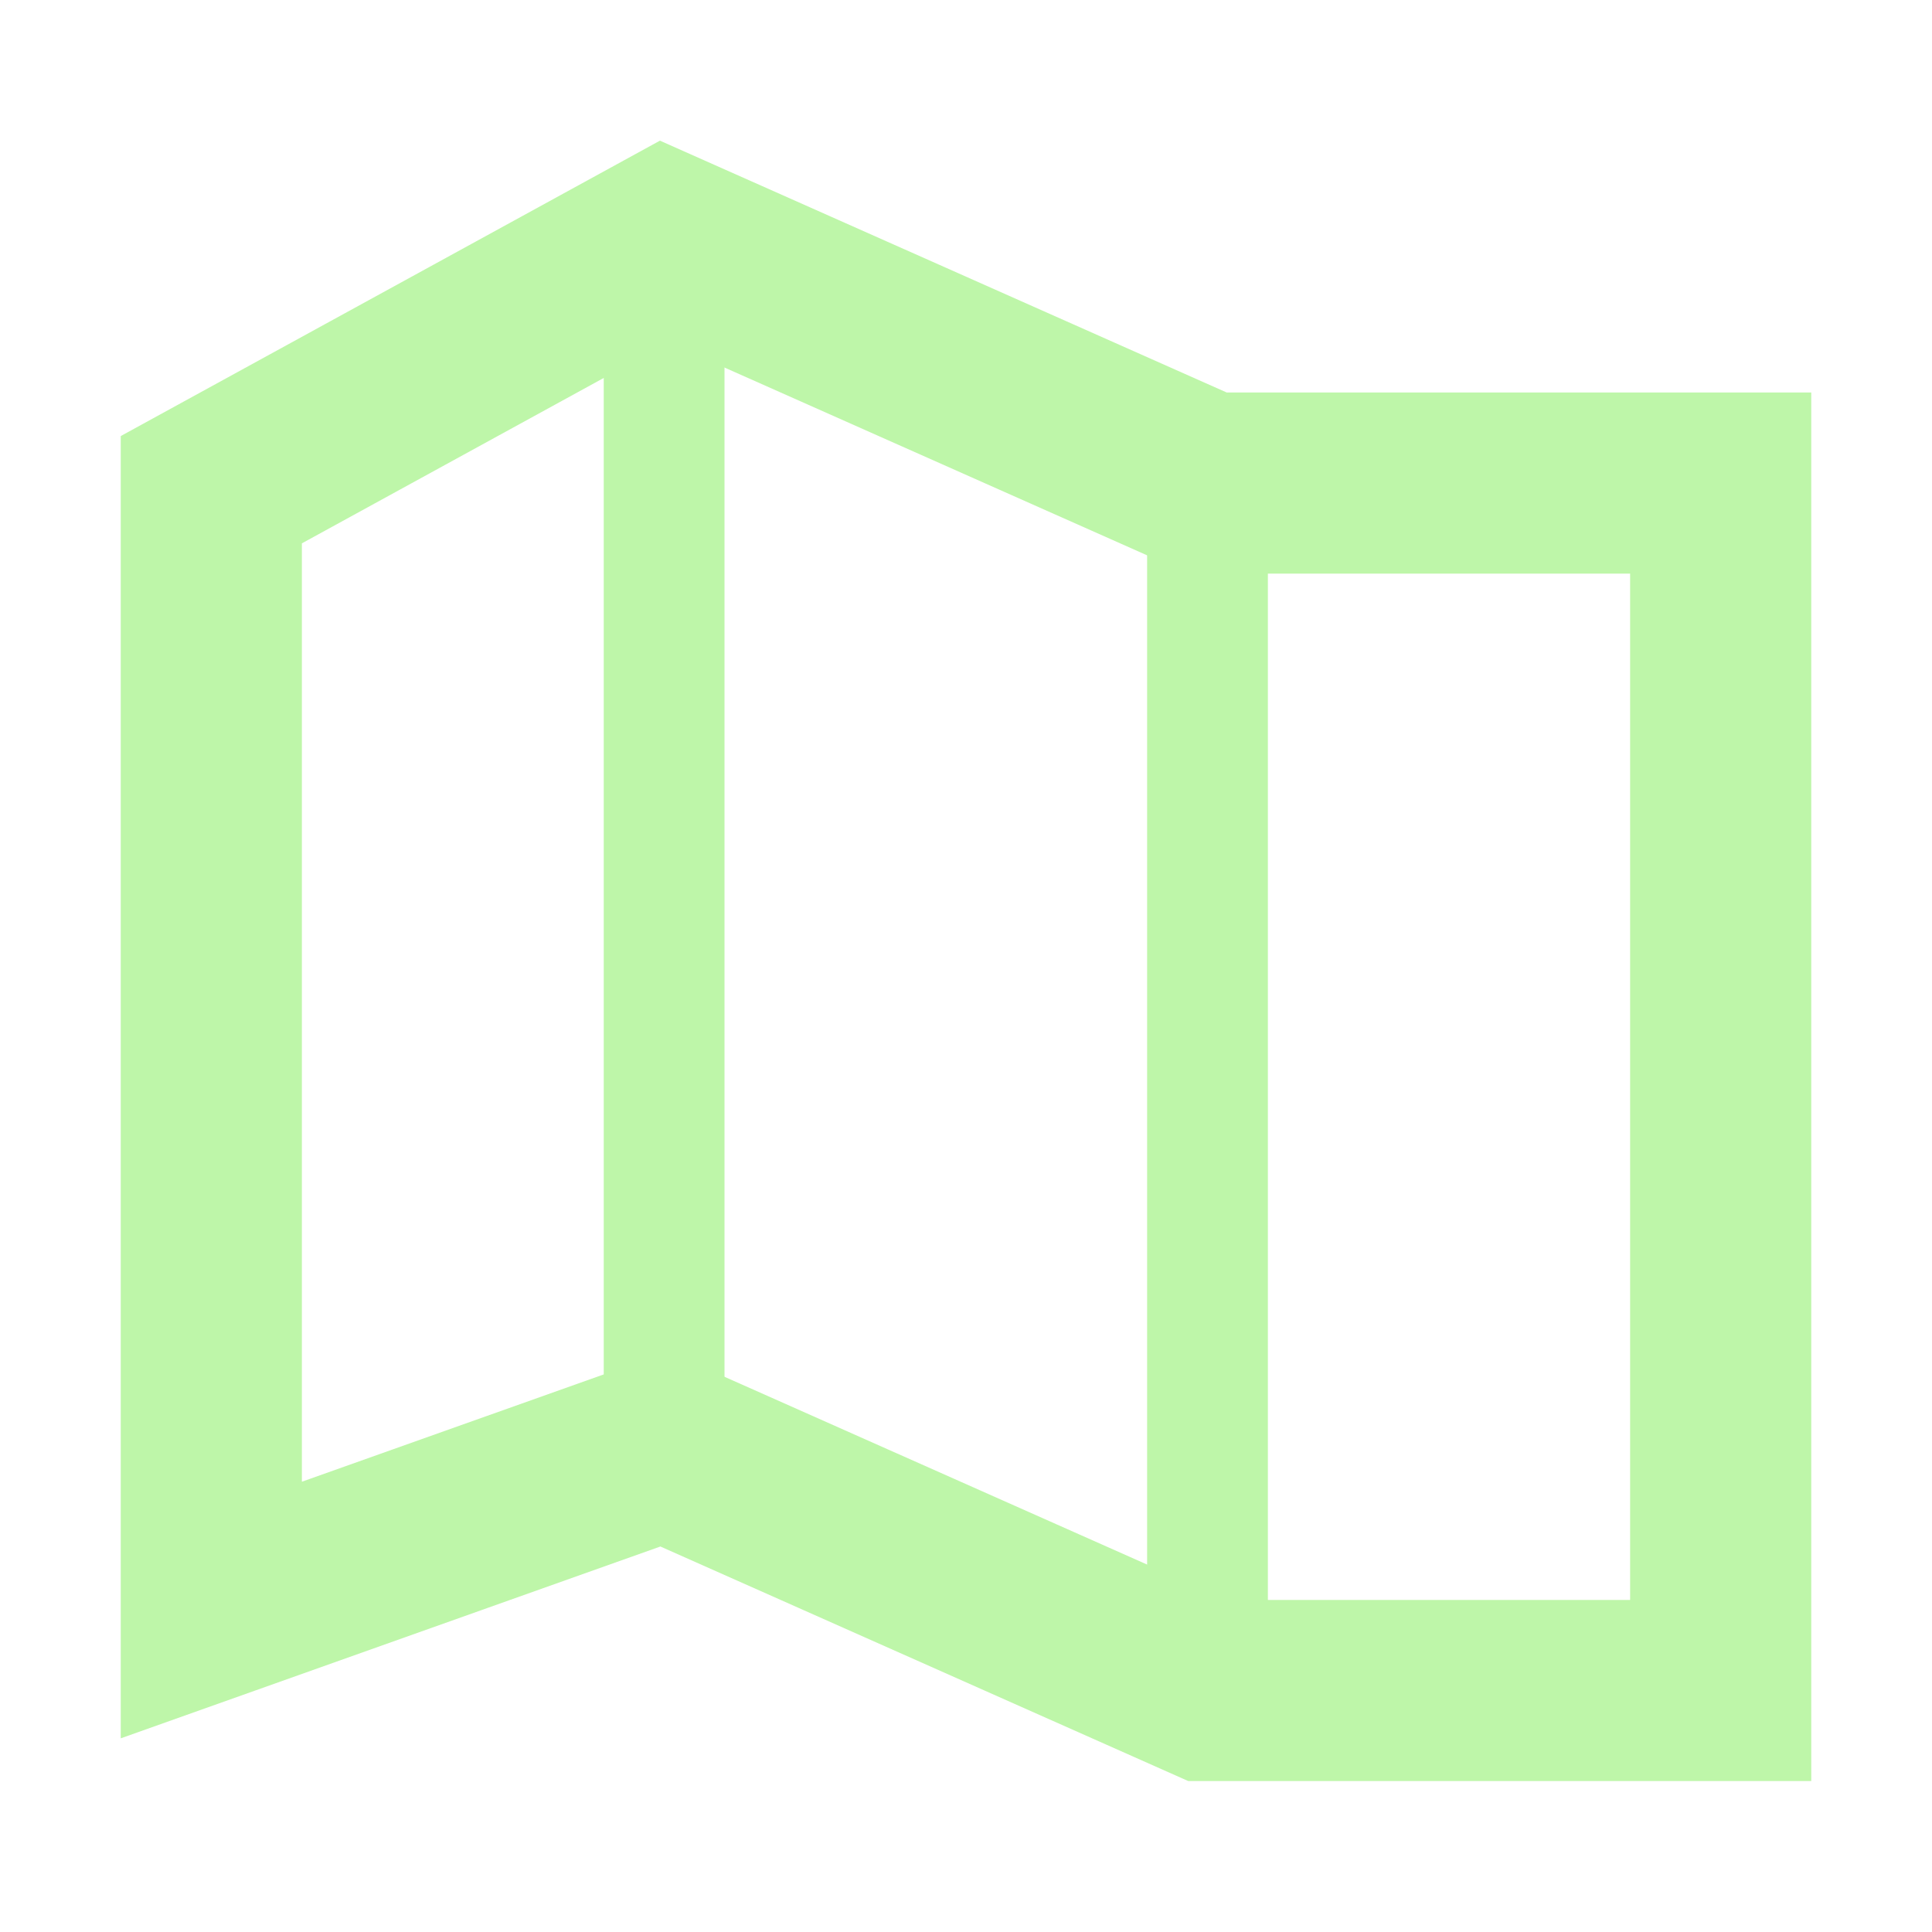 <svg width="32" height="32" viewBox="0 0 32 32" fill="none" xmlns="http://www.w3.org/2000/svg">
<path d="M11 4.002L3.5 8.111V26.667L11 24.001L20 28H28.5V8.001H20L11 4.002Z" stroke="#BEF6A9" stroke-width="3" stroke-linecap="round"/>
<path d="M11 4L11 23.333" stroke="#BEF6A9" stroke-width="2" stroke-linecap="round" stroke-linejoin="round"/>
<path d="M20 8.667L20 27.334" stroke="#BEF6A9" stroke-width="2" stroke-linecap="round" stroke-linejoin="round"/>
</svg>
